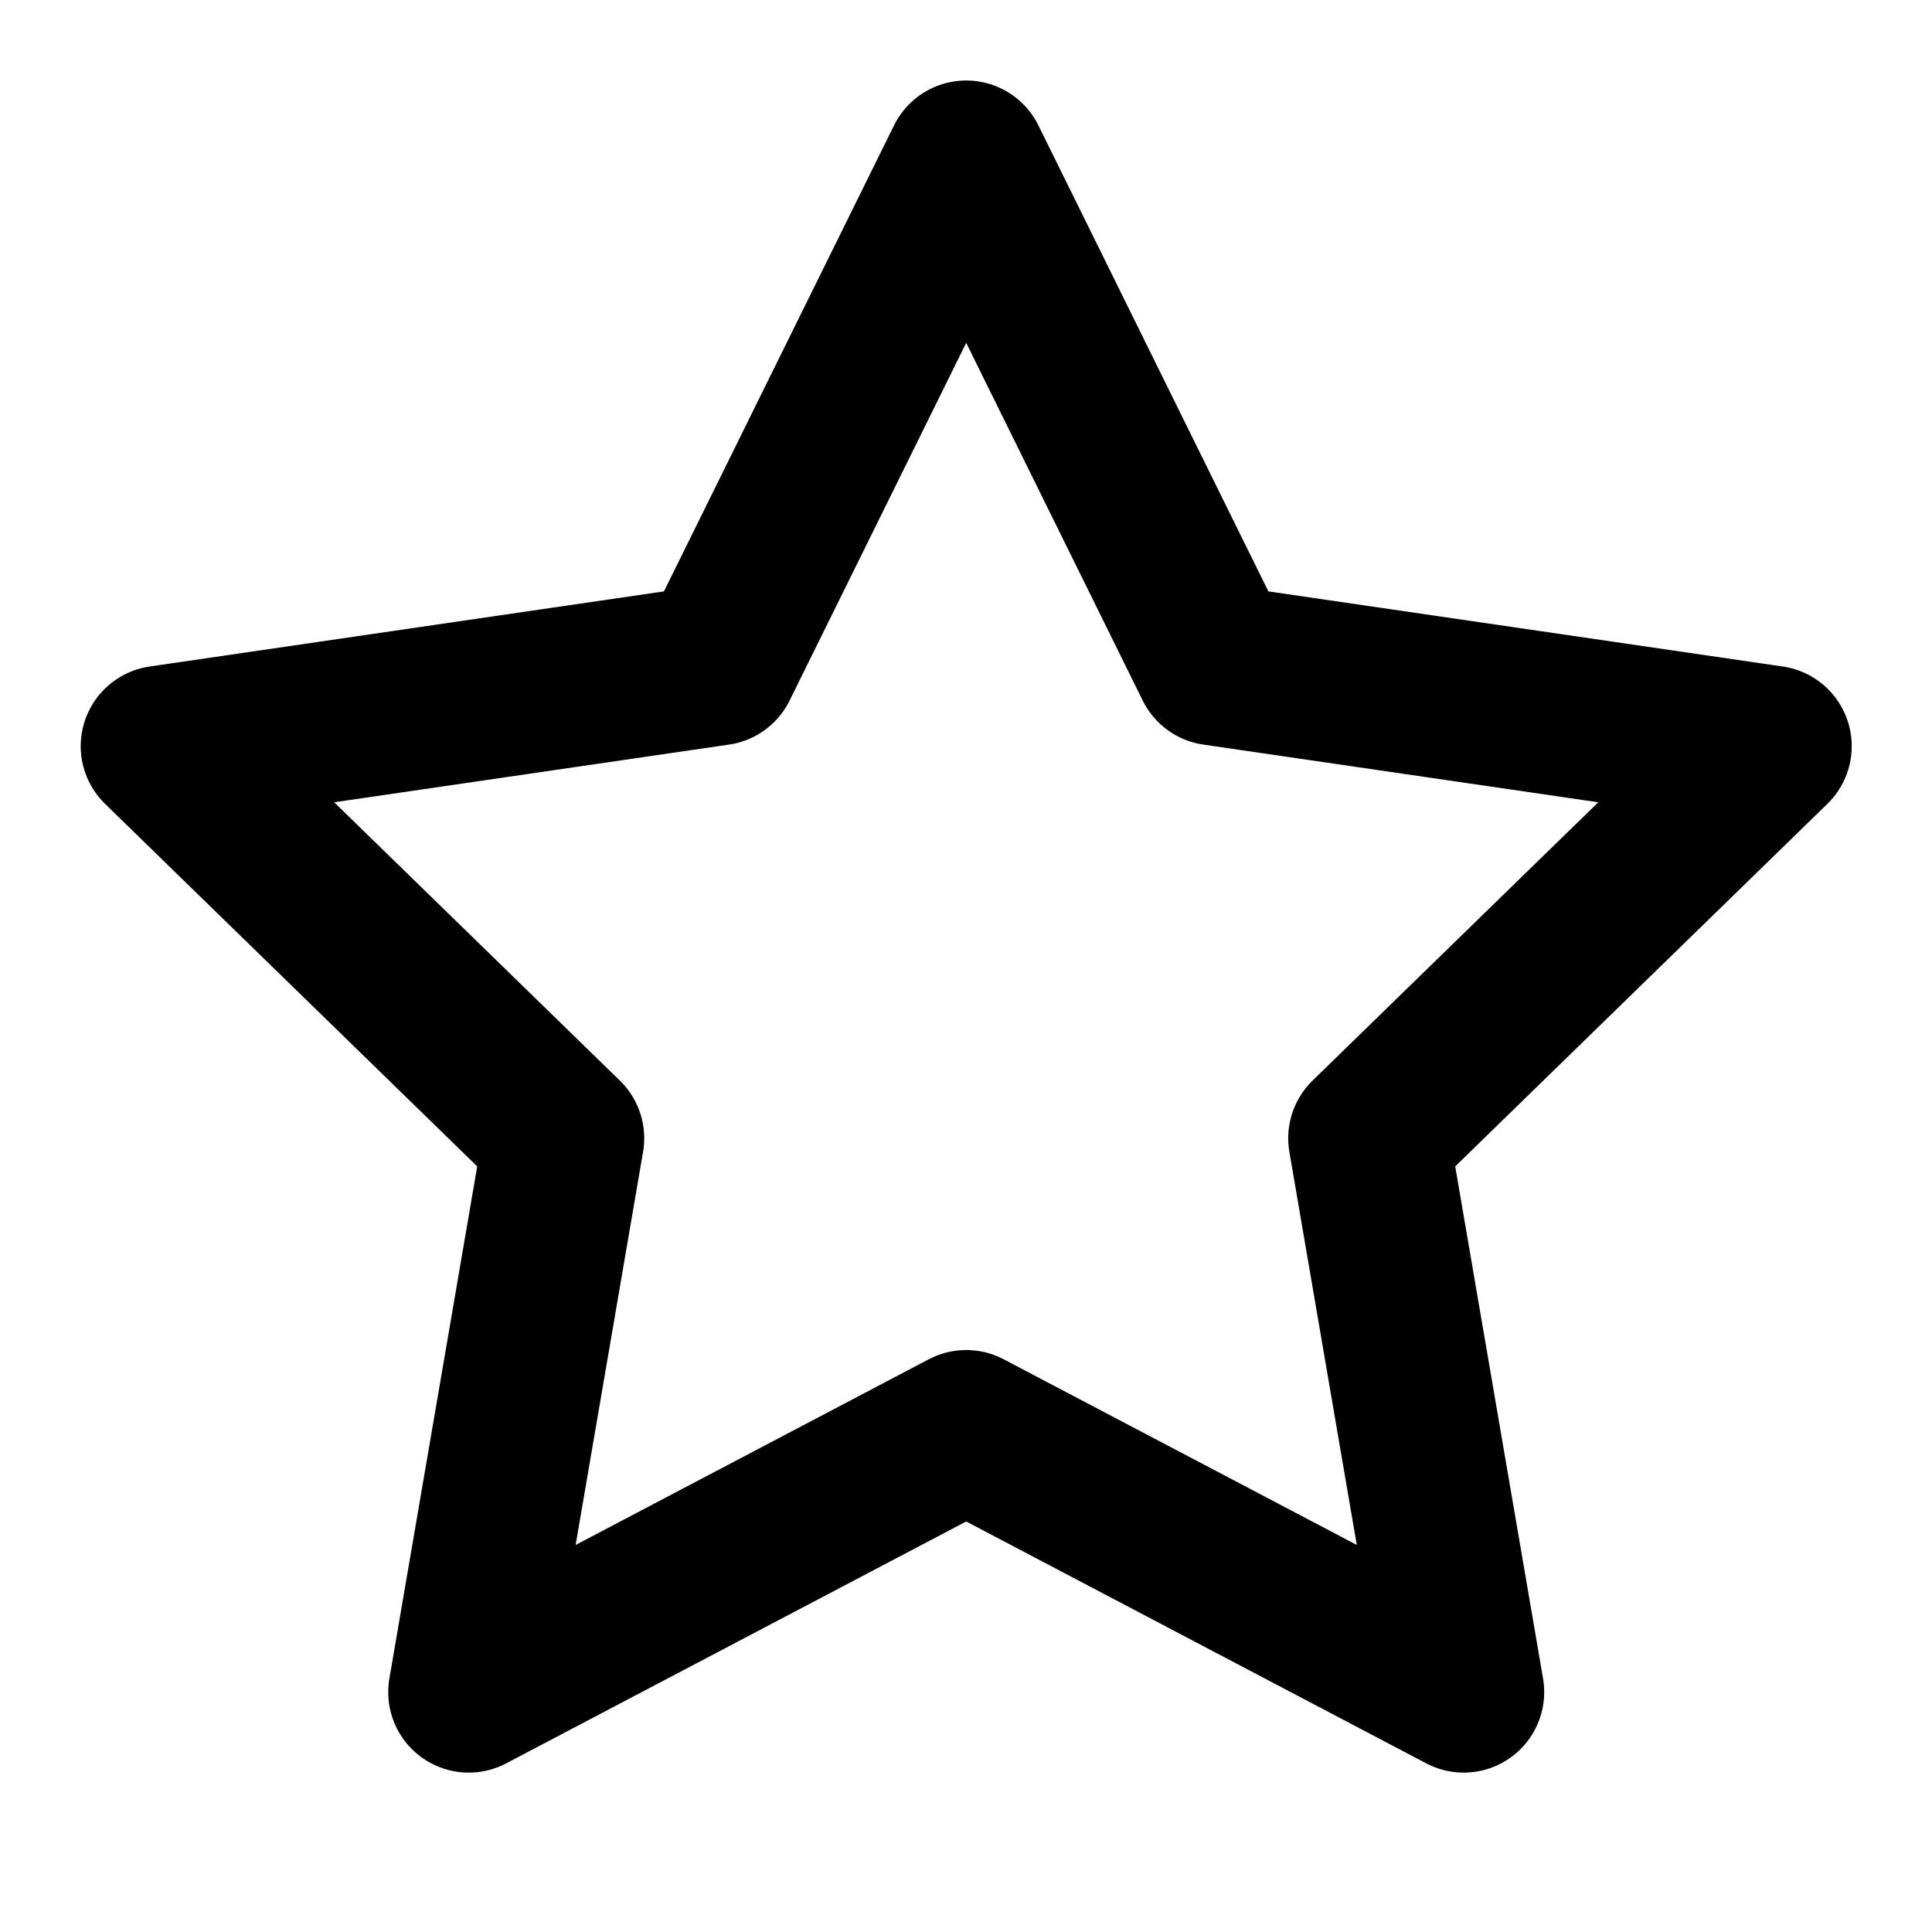 <svg width="18" height="18" viewBox="0 0 18 18" fill="none" xmlns="http://www.w3.org/2000/svg">
<g id="star 1">
<path id="Vector" d="M9.002 1.5L11.319 6.195L16.502 6.952L12.752 10.605L13.637 15.765L9.002 13.328L4.367 15.765L5.252 10.605L1.502 6.952L6.684 6.195L9.002 1.5Z" stroke="currentColor" stroke-width="1.5" stroke-linecap="round" stroke-linejoin="round"/>
</g>
</svg>
